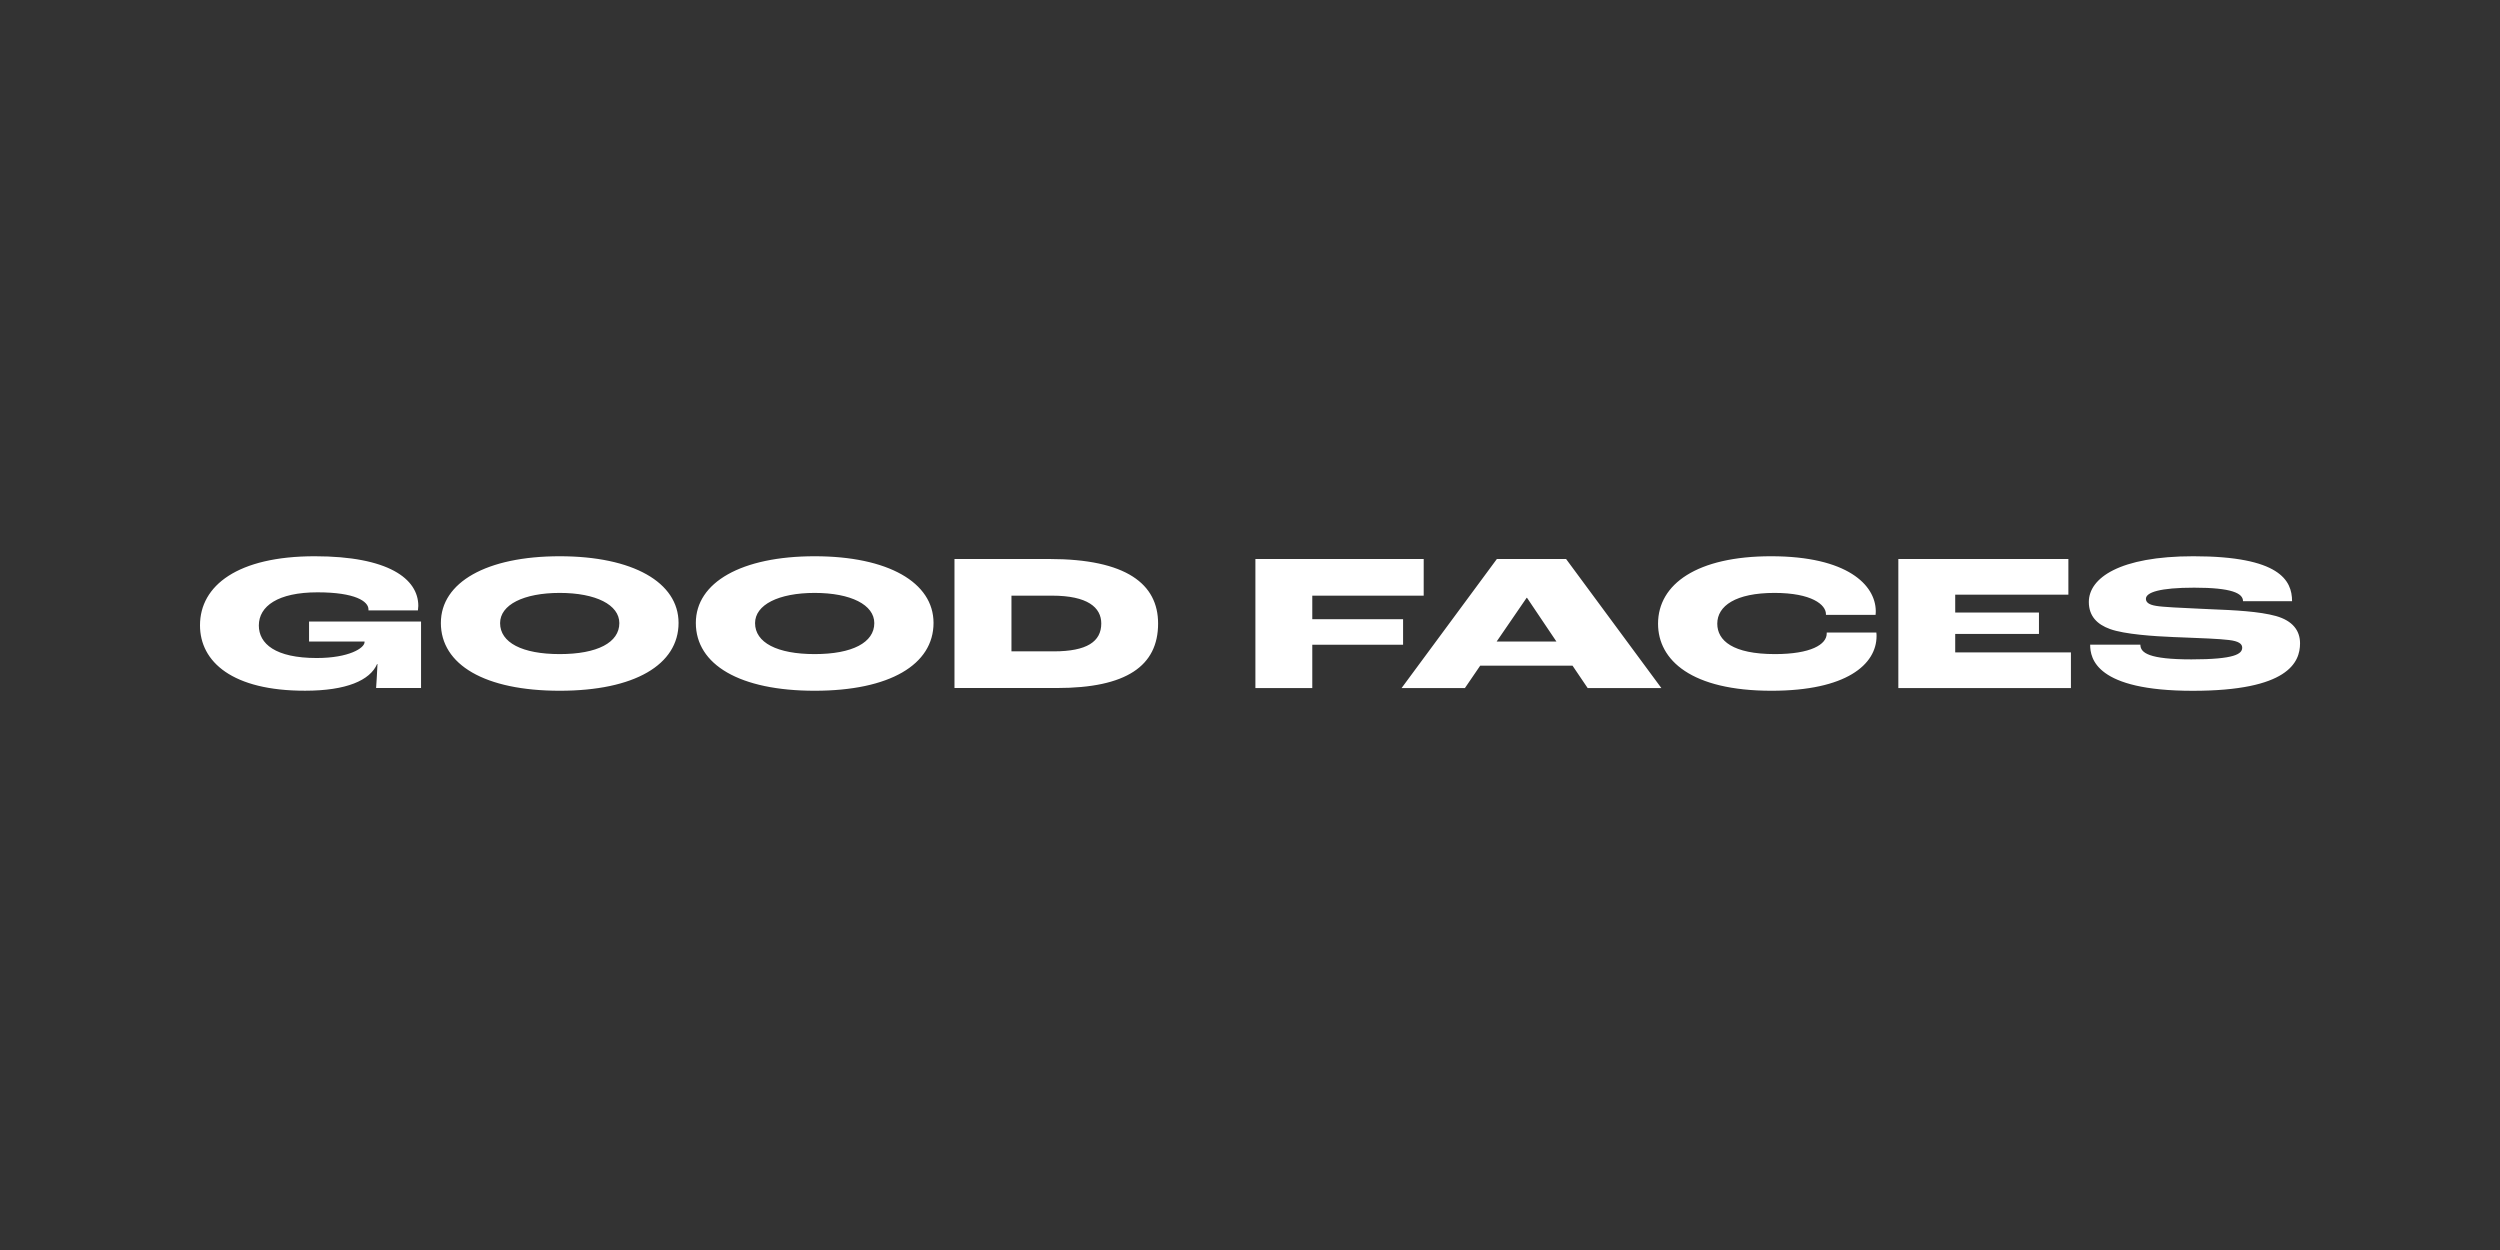 <svg width="170" height="85" viewBox="0 0 400 200" fill="none" xmlns="http://www.w3.org/2000/svg"><rect x="0" y="0" width="400" height="200" fill="#333333" stroke="none"/><path fill-rule="evenodd" clip-rule="evenodd" d="M70.54 99.667C70.54 93.174 77.845 89 89.553 89c11.709 0 19.016 4.174 19.016 10.667 0 6.68-7.033 10.854-19.015 10.854-11.983 0-19.016-4.166-19.016-10.854Zm28.553.031c0-2.921-3.735-4.832-9.538-4.832-5.804 0-9.54 1.91-9.54 4.832 0 3.109 3.517 4.957 9.54 4.957 6.022 0 9.538-1.848 9.538-4.957ZM32 100.043C32 93.675 38.054 89 50.357 89c11.803 0 16.572 3.61 16.572 7.941 0 .104-.022.315-.047.563l-.016.158h-7.91v-.157c0-1.284-2.098-2.733-8.16-2.733-6.336 0-9.382 2.224-9.382 5.302 0 2.921 2.639 5.208 9.257 5.208 5.176 0 7.659-1.598 7.659-2.545v-.094h-8.881v-3.204h17.919v10.636h-7.19c.063-.846.157-2.412.22-3.83h-.063c-1.128 2.608-4.895 4.268-11.52 4.268-11.607.016-16.815-4.597-16.815-10.47ZM130.349 89c-11.708 0-19.015 4.174-19.015 10.667 0 6.688 7.033 10.854 19.015 10.854 11.983 0 19.016-4.174 19.016-10.854 0-6.493-7.307-10.667-19.016-10.667Zm0 5.866c5.804 0 9.539 1.91 9.539 4.832 0 3.109-3.516 4.957-9.539 4.957-6.022 0-9.539-1.848-9.539-4.957 0-2.921 3.736-4.832 9.539-4.832Zm22.375-5.427h15.155c12.366 0 17.417 4.017 17.417 10.322 0 6.774-5.051 10.322-16.196 10.322h-16.383V89.439h.007Zm15.883 14.778c5.302 0 7.597-1.567 7.597-4.456 0-2.577-2.193-4.457-7.879-4.457h-6.492v8.913h6.774Zm59.184-14.778h-26.926v20.652h9.101v-6.939h14.527v-4.08h-14.527v-3.768h17.825V89.44Zm23.816 17.072h-14.779l-2.443 3.58h-10.134l15.248-20.652h11.074l15.248 20.652h-11.794l-2.42-3.58Zm-2.577-3.861-4.707-7.001h-.062l-4.801 7.001h9.57ZM283.364 89c-11.795 0-18.076 4.425-18.076 10.792 0 5.842 5.341 10.737 18.17 10.729 11.959 0 16.791-4.205 16.791-8.755 0-.063 0-.345-.032-.564h-7.941v.156c0 1.762-2.545 3.297-8.286 3.297-6.743 0-9.225-2.161-9.225-4.863 0-2.859 2.952-4.926 9.163-4.926 5.936 0 8.223 1.887 8.223 3.391v.125h7.941c.031-.219.031-.5.031-.657-.062-4.112-4.518-8.725-16.759-8.725Zm20.37.439h27.207v5.709h-18.107v2.858h13.4v3.423h-13.4v2.952h18.514v5.71h-27.614V89.439Zm38.727 13.713h-8.035c0 2.232.94 7.377 16.415 7.377 15.256 0 17.167-4.55 17.167-7.597 0-2.044-1.191-3.61-3.83-4.362-2.725-.752-6.586-.94-10.51-1.096l-1.636-.075c-2.937-.133-6.03-.273-7.057-.458-1.19-.188-1.629-.595-1.629-1.127 0-1.034 2.201-1.786 7.722-1.786 5.968 0 7.816.877 7.816 2.161h7.847c0-3.328-1.981-7.189-15.788-7.189-11.834 0-16.729 3.485-16.729 7.315 0 2.232 1.293 3.579 3.391 4.331 2.319.845 7.088 1.159 10.166 1.284l1.279.049c2.901.11 6.045.23 7.571.421 1.597.188 2.13.626 2.13 1.222 0 1.002-1.159 1.879-8.129 1.879-6.783 0-8.161-1.034-8.161-2.349Z" fill="#fff"></path></svg>